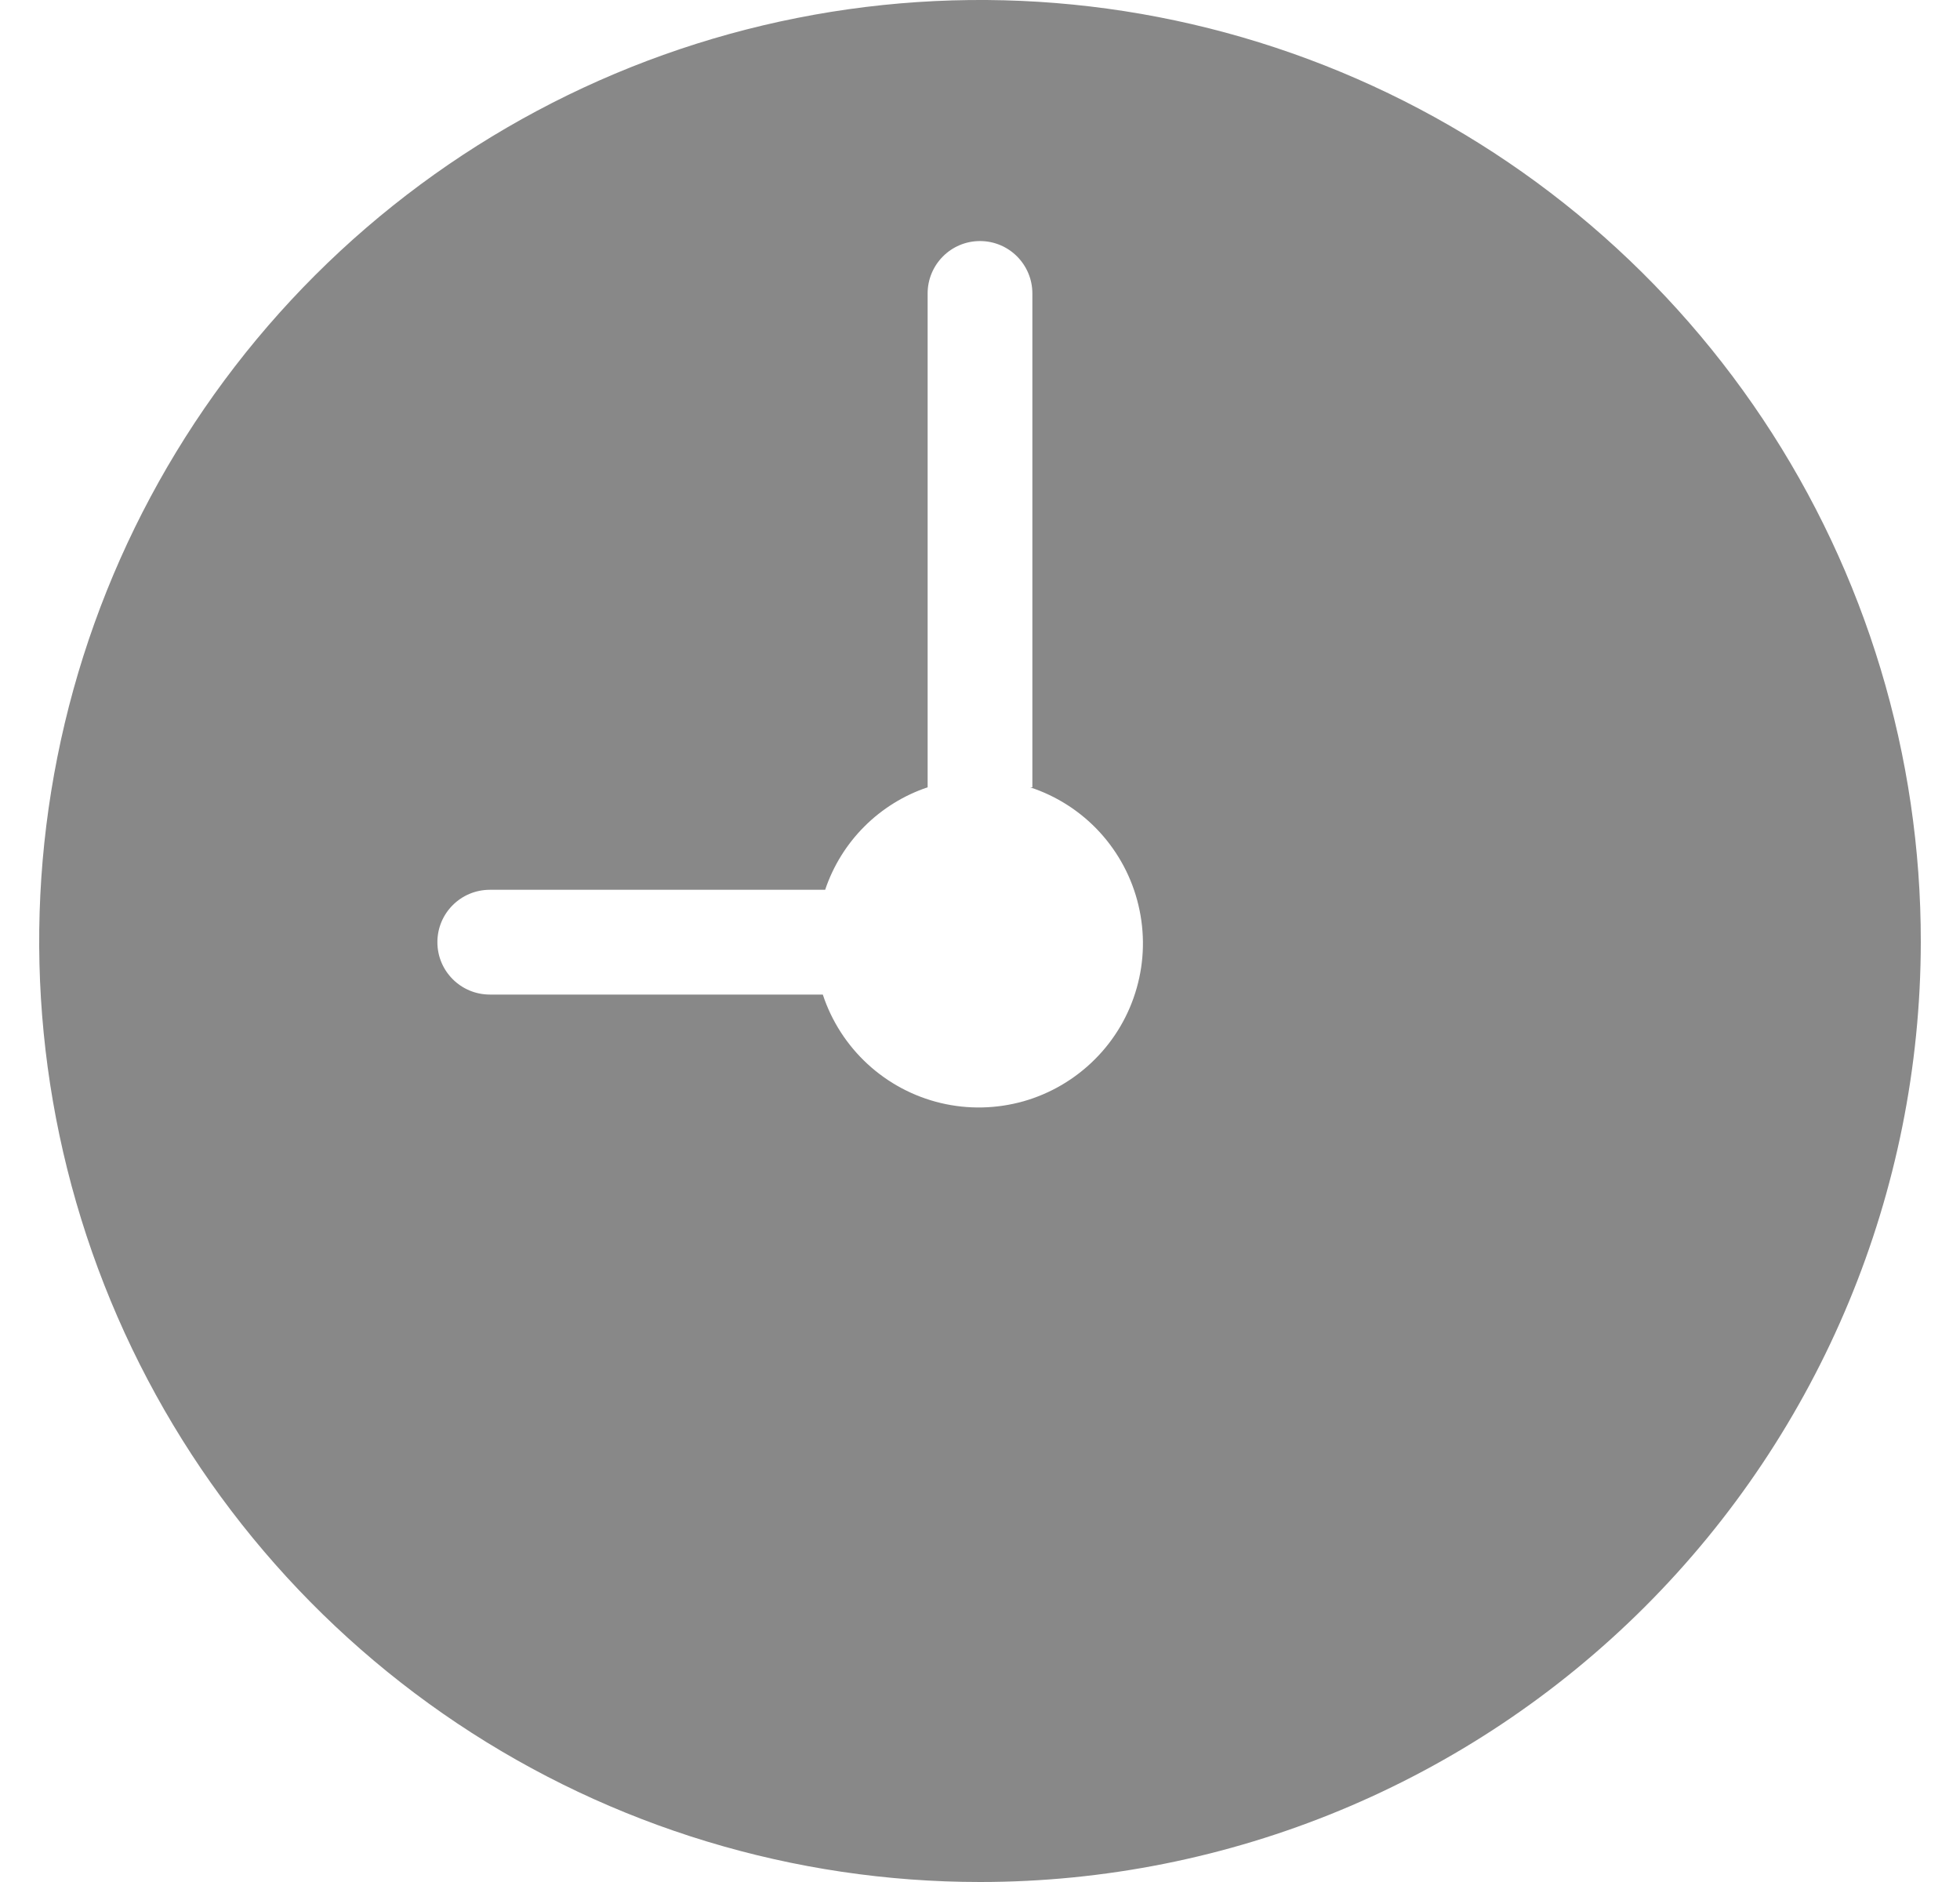 <svg width="25" height="24" viewBox="0 0 25 24" fill="none" xmlns="http://www.w3.org/2000/svg">
<path d="M12.5 24C10.126 24 7.805 23.296 5.832 21.977C3.858 20.657 2.32 18.782 1.412 16.589C0.504 14.395 0.267 11.982 0.732 9.653C1.196 7.325 2.34 5.187 4.02 3.509C5.7 1.832 7.839 0.69 10.168 0.229C12.497 -0.233 14.91 0.007 17.103 0.918C19.295 1.828 21.168 3.369 22.485 5.344C23.802 7.319 24.503 9.641 24.5 12.015C24.496 15.195 23.23 18.243 20.98 20.491C18.73 22.738 15.68 24 12.5 24ZM13.168 10.04V3.743C13.168 3.373 12.869 3.074 12.5 3.074C12.131 3.074 11.832 3.373 11.832 3.743V10.04C11.528 10.142 11.252 10.313 11.025 10.54C10.798 10.767 10.627 11.043 10.525 11.347H6.248C5.878 11.347 5.579 11.646 5.579 12.015C5.579 12.384 5.878 12.683 6.248 12.683H10.495C10.607 13.023 10.804 13.328 11.067 13.57C11.33 13.812 11.651 13.983 11.999 14.066C12.347 14.149 12.71 14.141 13.055 14.044C13.399 13.946 13.712 13.762 13.965 13.509C14.218 13.257 14.402 12.943 14.499 12.599C14.597 12.255 14.604 11.892 14.521 11.544C14.439 11.196 14.268 10.875 14.026 10.611C13.784 10.348 13.478 10.151 13.139 10.04H13.168Z" fill="#888888"/>
</svg>
